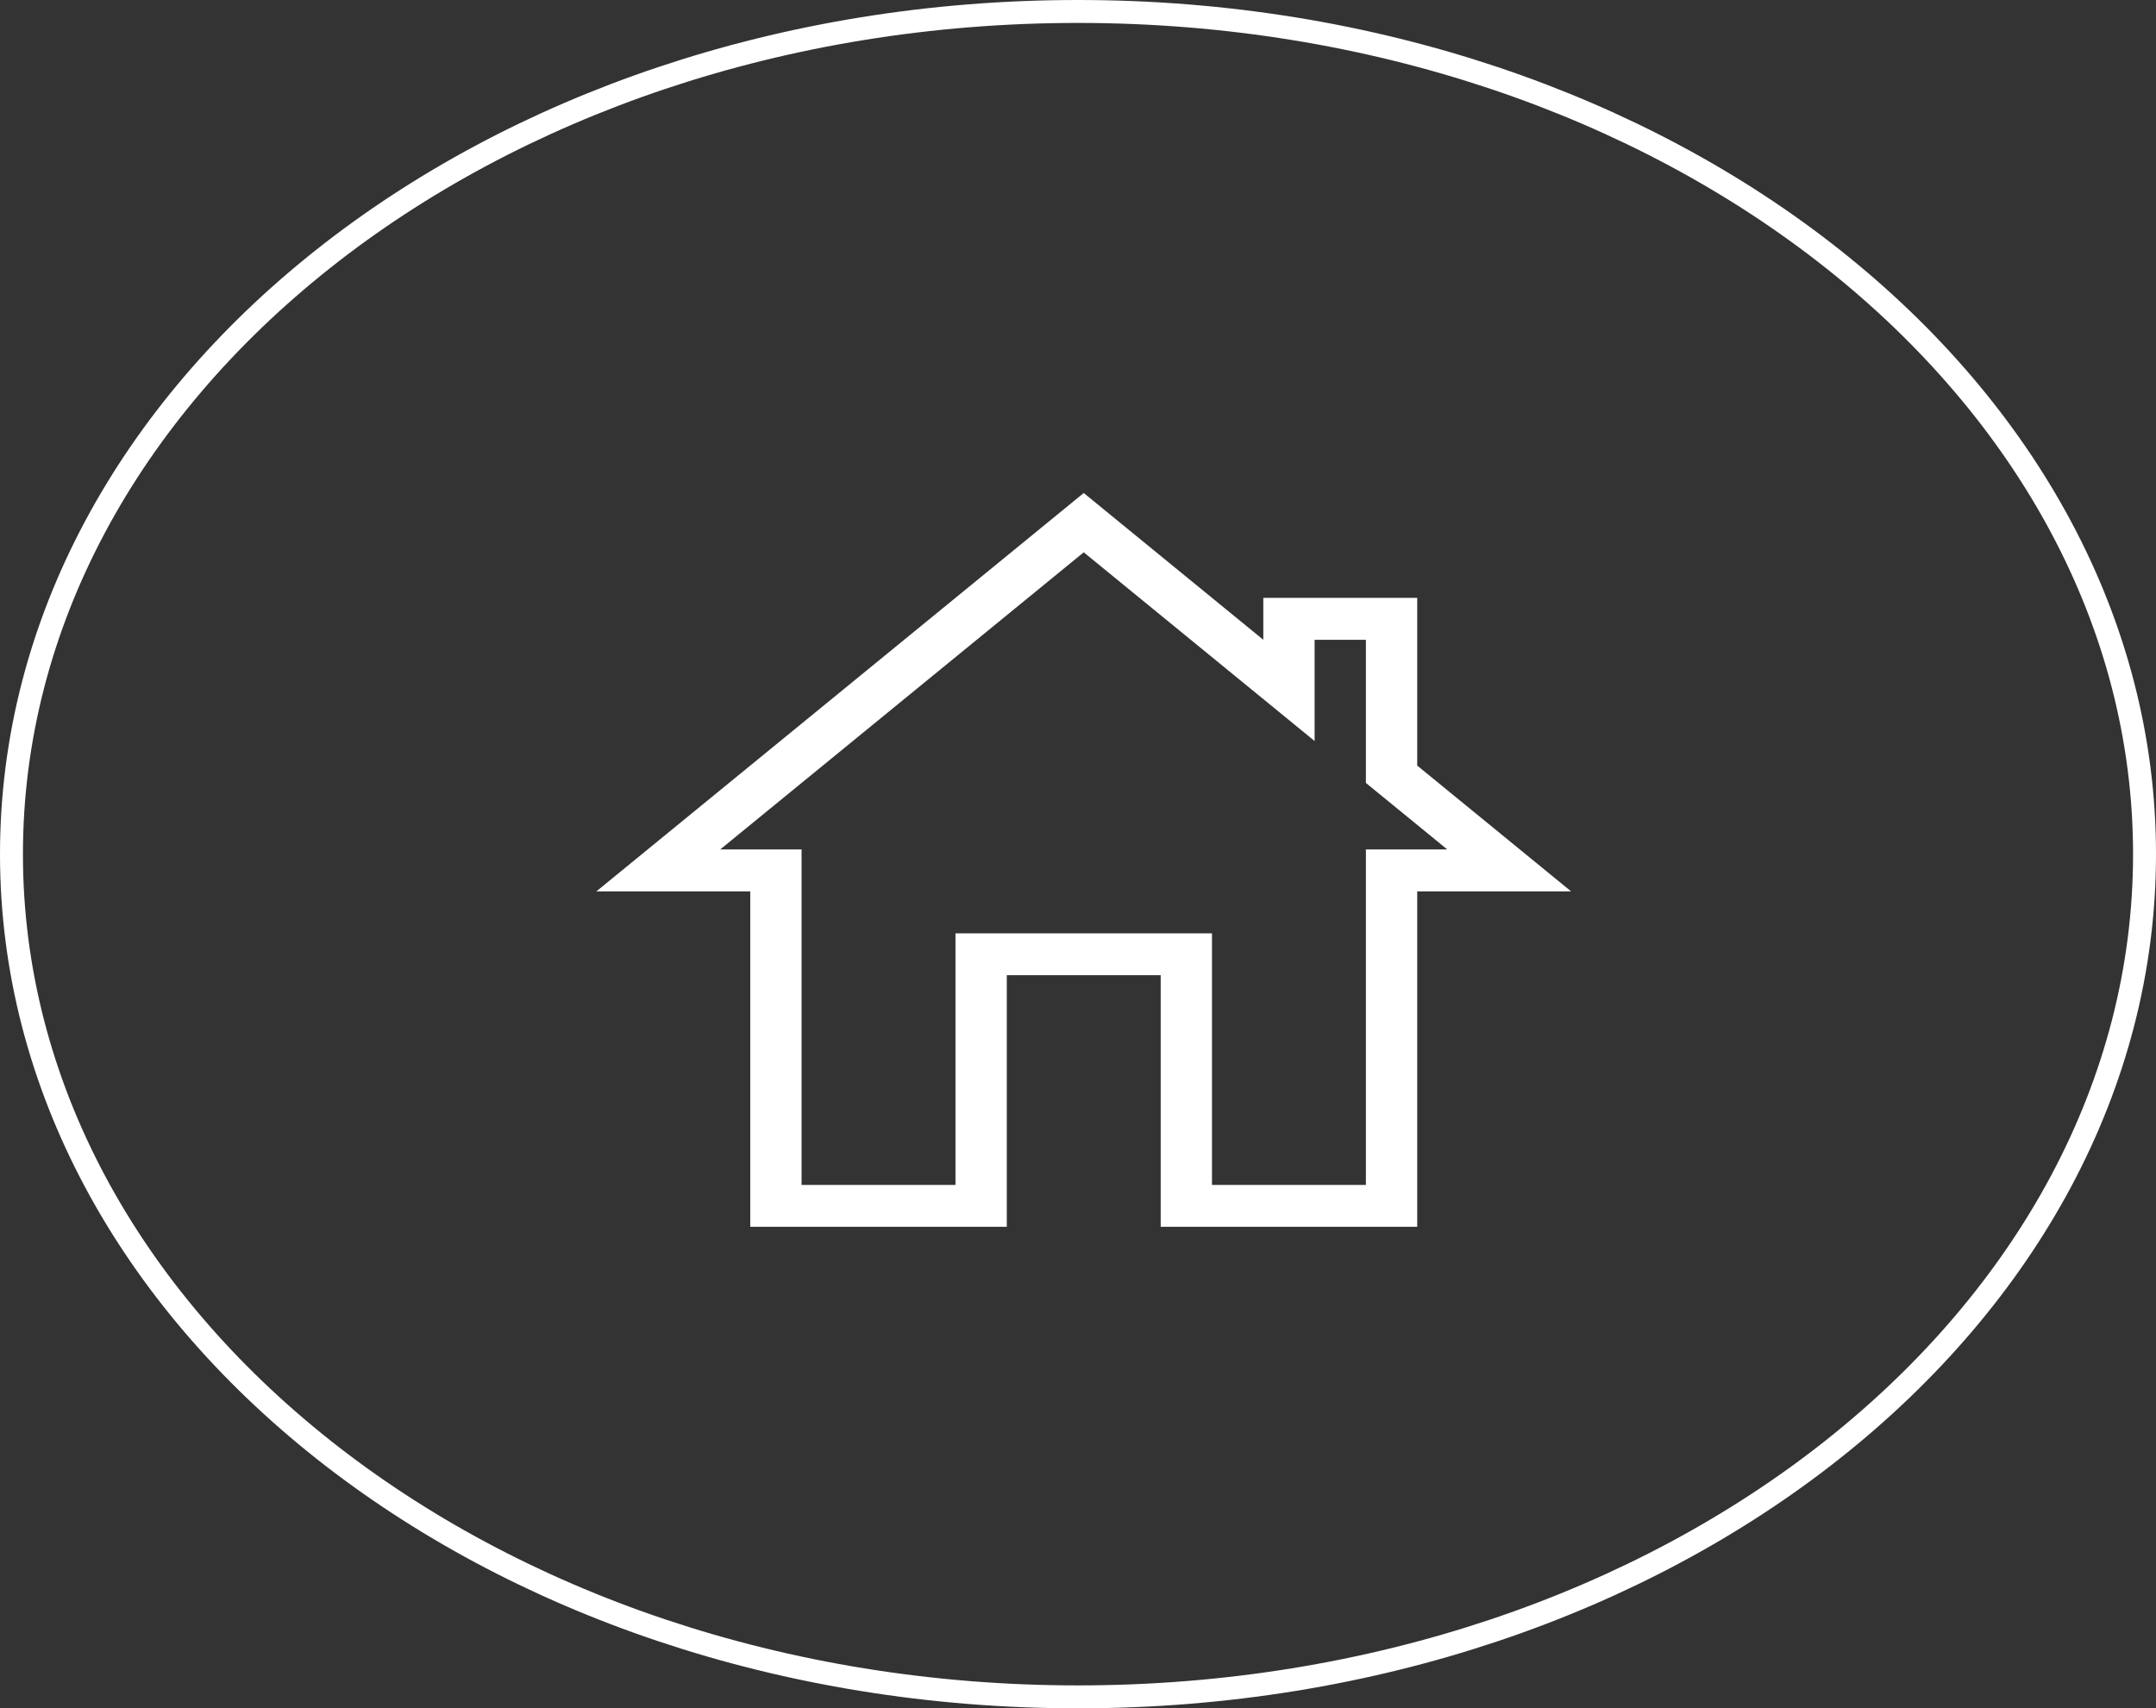 <svg width="188" height="149" viewBox="0 0 188 149" fill="none" xmlns="http://www.w3.org/2000/svg">
<rect x="0" y="0" width="188" height="149" fill="#333333" stroke="none"/>
<path d="M114.632 64.631L94.5 48.172L62.8 74.089H69.895V103.35H83.316V81.404H105.684V103.35H119.105V74.089H126.201L119.105 68.288V55.801H114.632V64.631ZM52 77.747L94.5 43L110.158 55.801V52.144H123.579V66.774L137 77.747H123.579V107H101.211V85.055H87.79V107H65.421V77.747H52Z" fill="white"/>
<path d="M187 74.5C187 114.889 145.592 148 94 148C42.408 148 1 114.889 1 74.5C1 34.111 42.408 1 94 1C145.592 1 187 34.111 187 74.5Z" stroke="white" stroke-width="2"/>
</svg>
